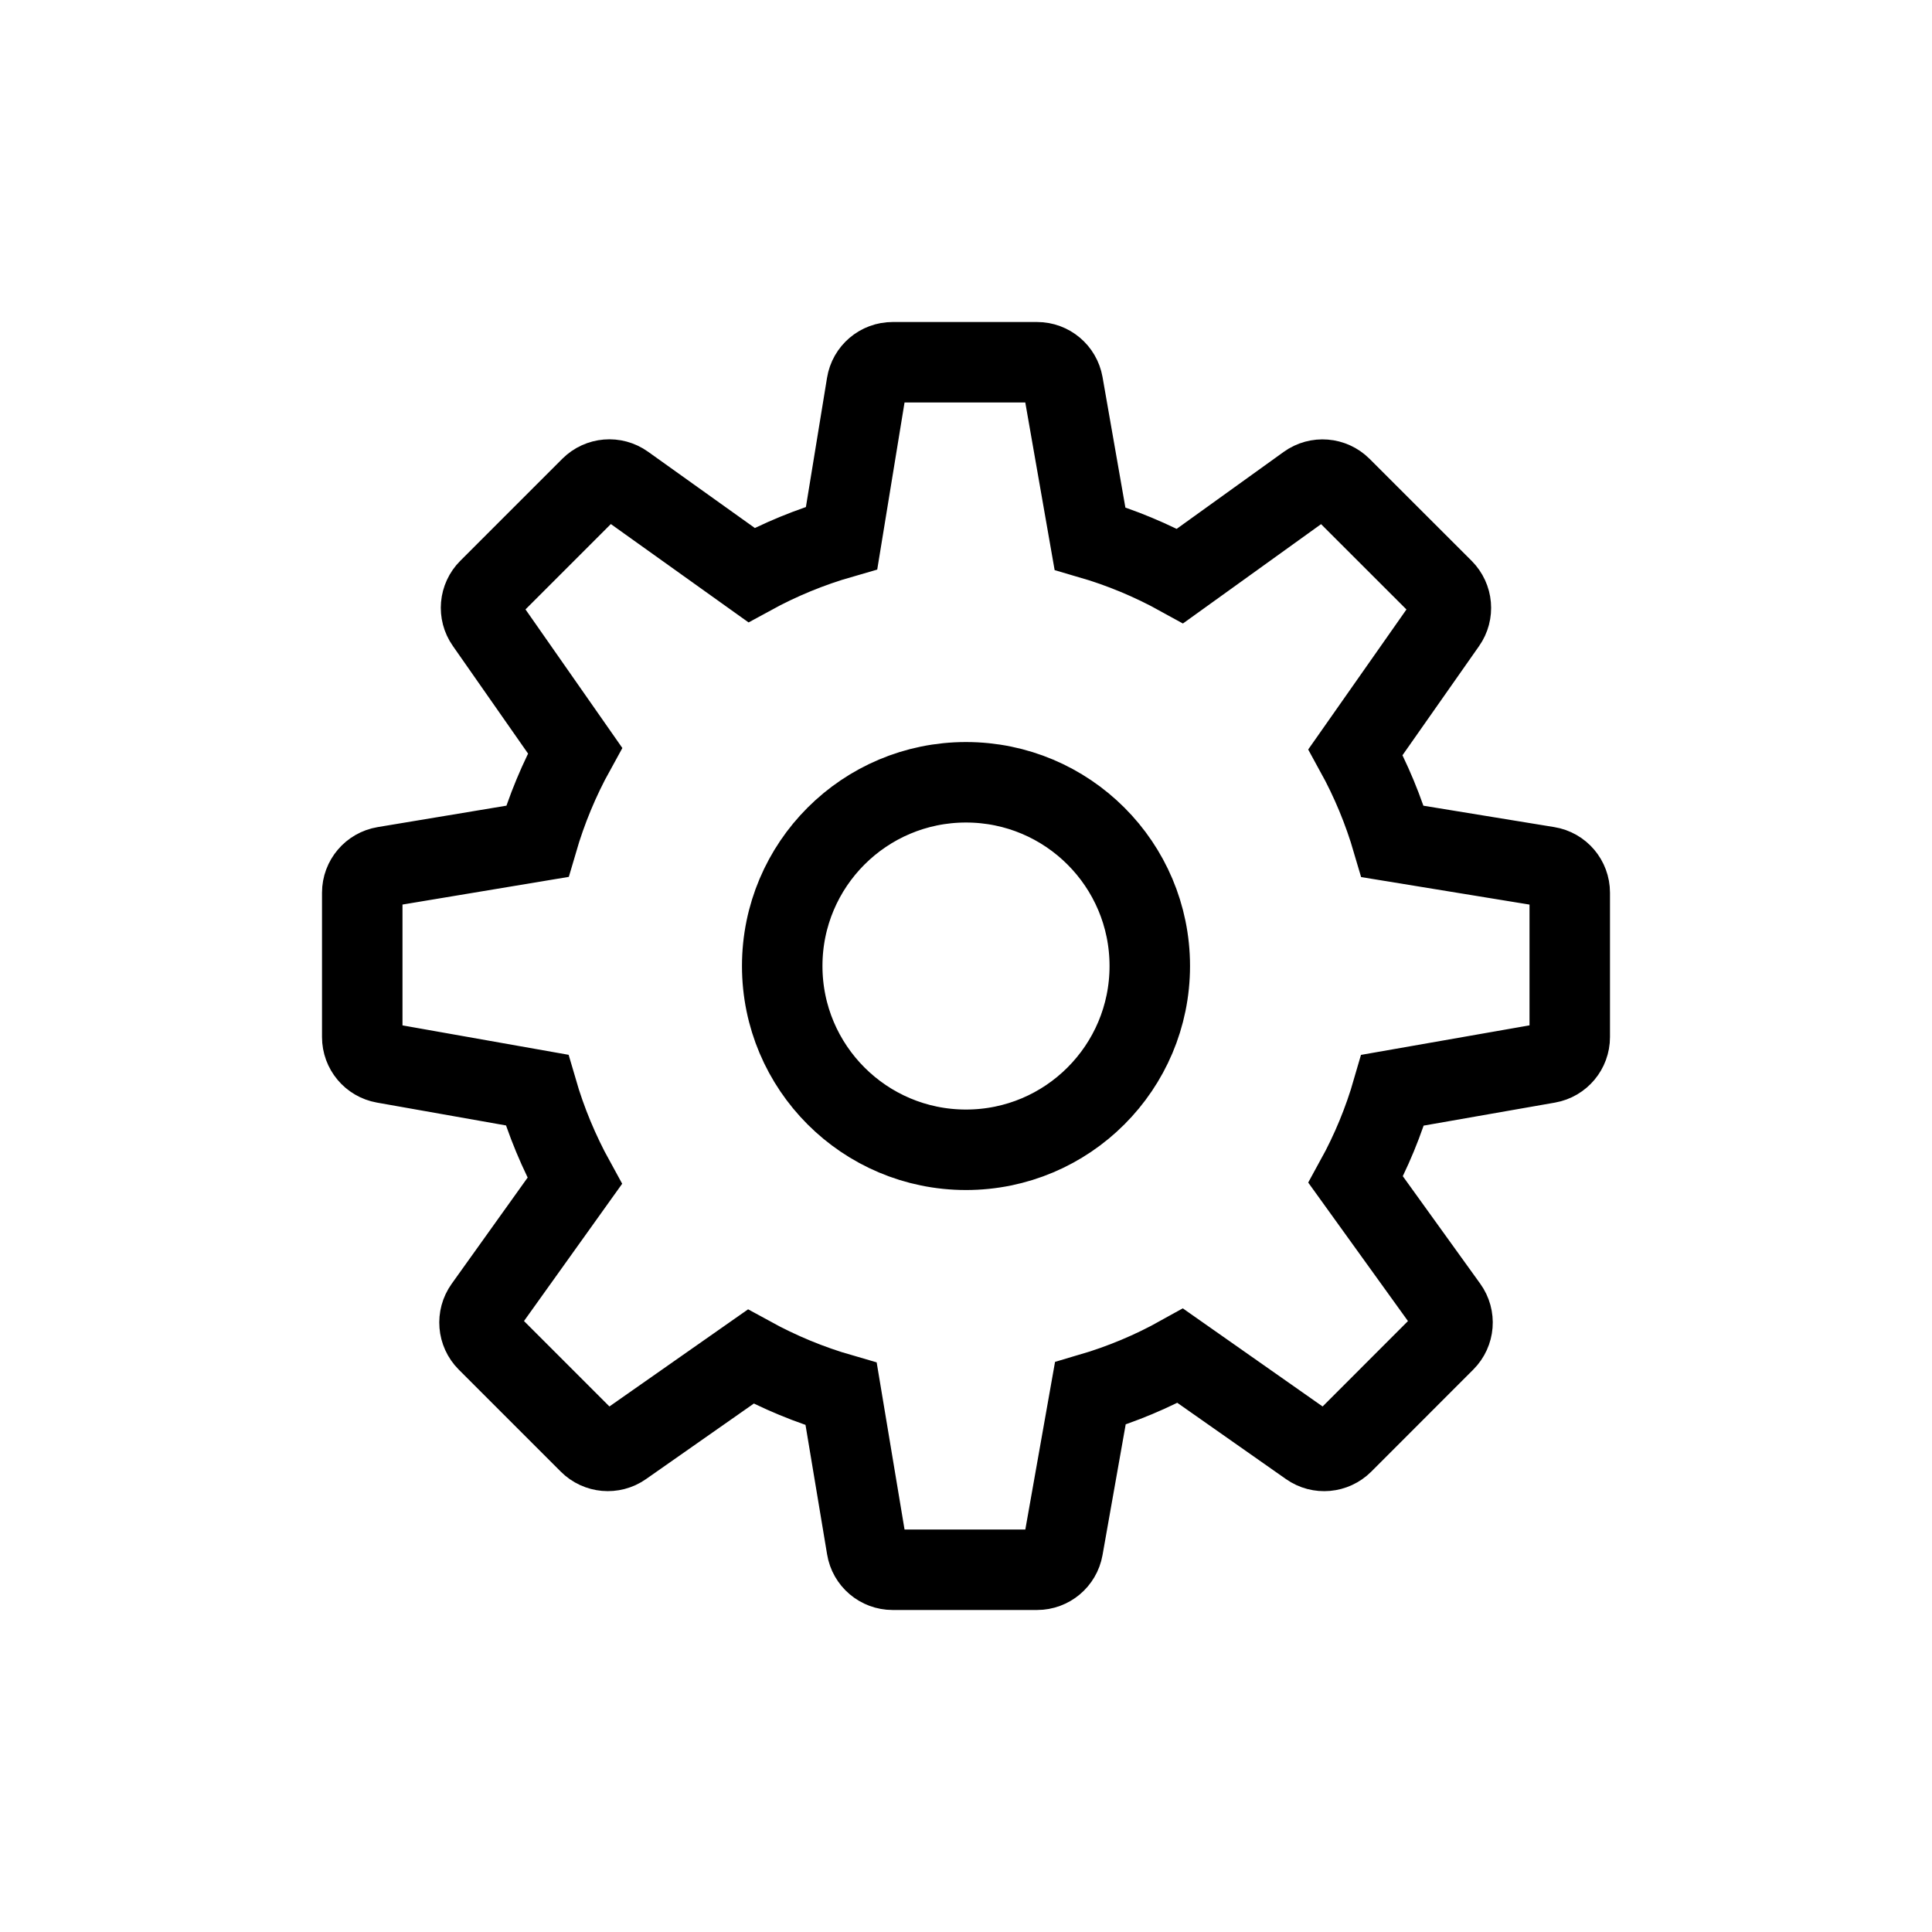 <svg width="32" height="32" viewBox="0 0 32 32" fill="none" xmlns="http://www.w3.org/2000/svg">
<path fill-rule="evenodd" clip-rule="evenodd" d="M23.066 13.937L25.636 14.357C25.846 14.391 26 14.573 26 14.786V17.177C26 17.388 25.849 17.569 25.64 17.606L23.067 18.057C22.918 18.573 22.713 19.07 22.455 19.539L23.976 21.651C24.101 21.824 24.082 22.062 23.931 22.213L22.241 23.904C22.091 24.053 21.856 24.075 21.683 23.953L19.55 22.456C19.08 22.718 18.58 22.927 18.059 23.08L17.605 25.641C17.568 25.849 17.387 26 17.177 26H14.785C14.572 26 14.391 25.846 14.357 25.637L13.932 23.089C13.412 22.939 12.91 22.731 12.434 22.47L10.317 23.953C10.144 24.074 9.909 24.053 9.76 23.904L8.069 22.213C7.919 22.062 7.9 21.825 8.023 21.652L9.519 19.56C9.256 19.082 9.046 18.578 8.894 18.055L6.359 17.606C6.151 17.569 6 17.388 6 17.177V14.786C6 14.574 6.154 14.392 6.364 14.357L8.899 13.935C9.052 13.411 9.261 12.907 9.524 12.431L8.046 10.316C7.925 10.144 7.946 9.909 8.095 9.76L9.785 8.07C9.936 7.92 10.172 7.9 10.346 8.024L12.446 9.524C12.918 9.266 13.418 9.06 13.94 8.91L14.356 6.365C14.39 6.154 14.572 6 14.785 6H17.177C17.388 6 17.568 6.152 17.605 6.36L18.053 8.919C18.572 9.07 19.072 9.278 19.546 9.54L21.651 8.026C21.824 7.901 22.062 7.921 22.213 8.071L23.904 9.761C24.053 9.911 24.074 10.146 23.952 10.319L22.452 12.457C22.71 12.926 22.915 13.421 23.066 13.937ZM12.956 16C12.956 17.681 14.319 19.044 16 19.044C17.681 19.044 19.044 17.681 19.044 16C19.044 14.319 17.681 12.957 16 12.957C14.319 12.957 12.956 14.319 12.956 16Z" stroke="black" stroke-width="1.333"/>
</svg>

